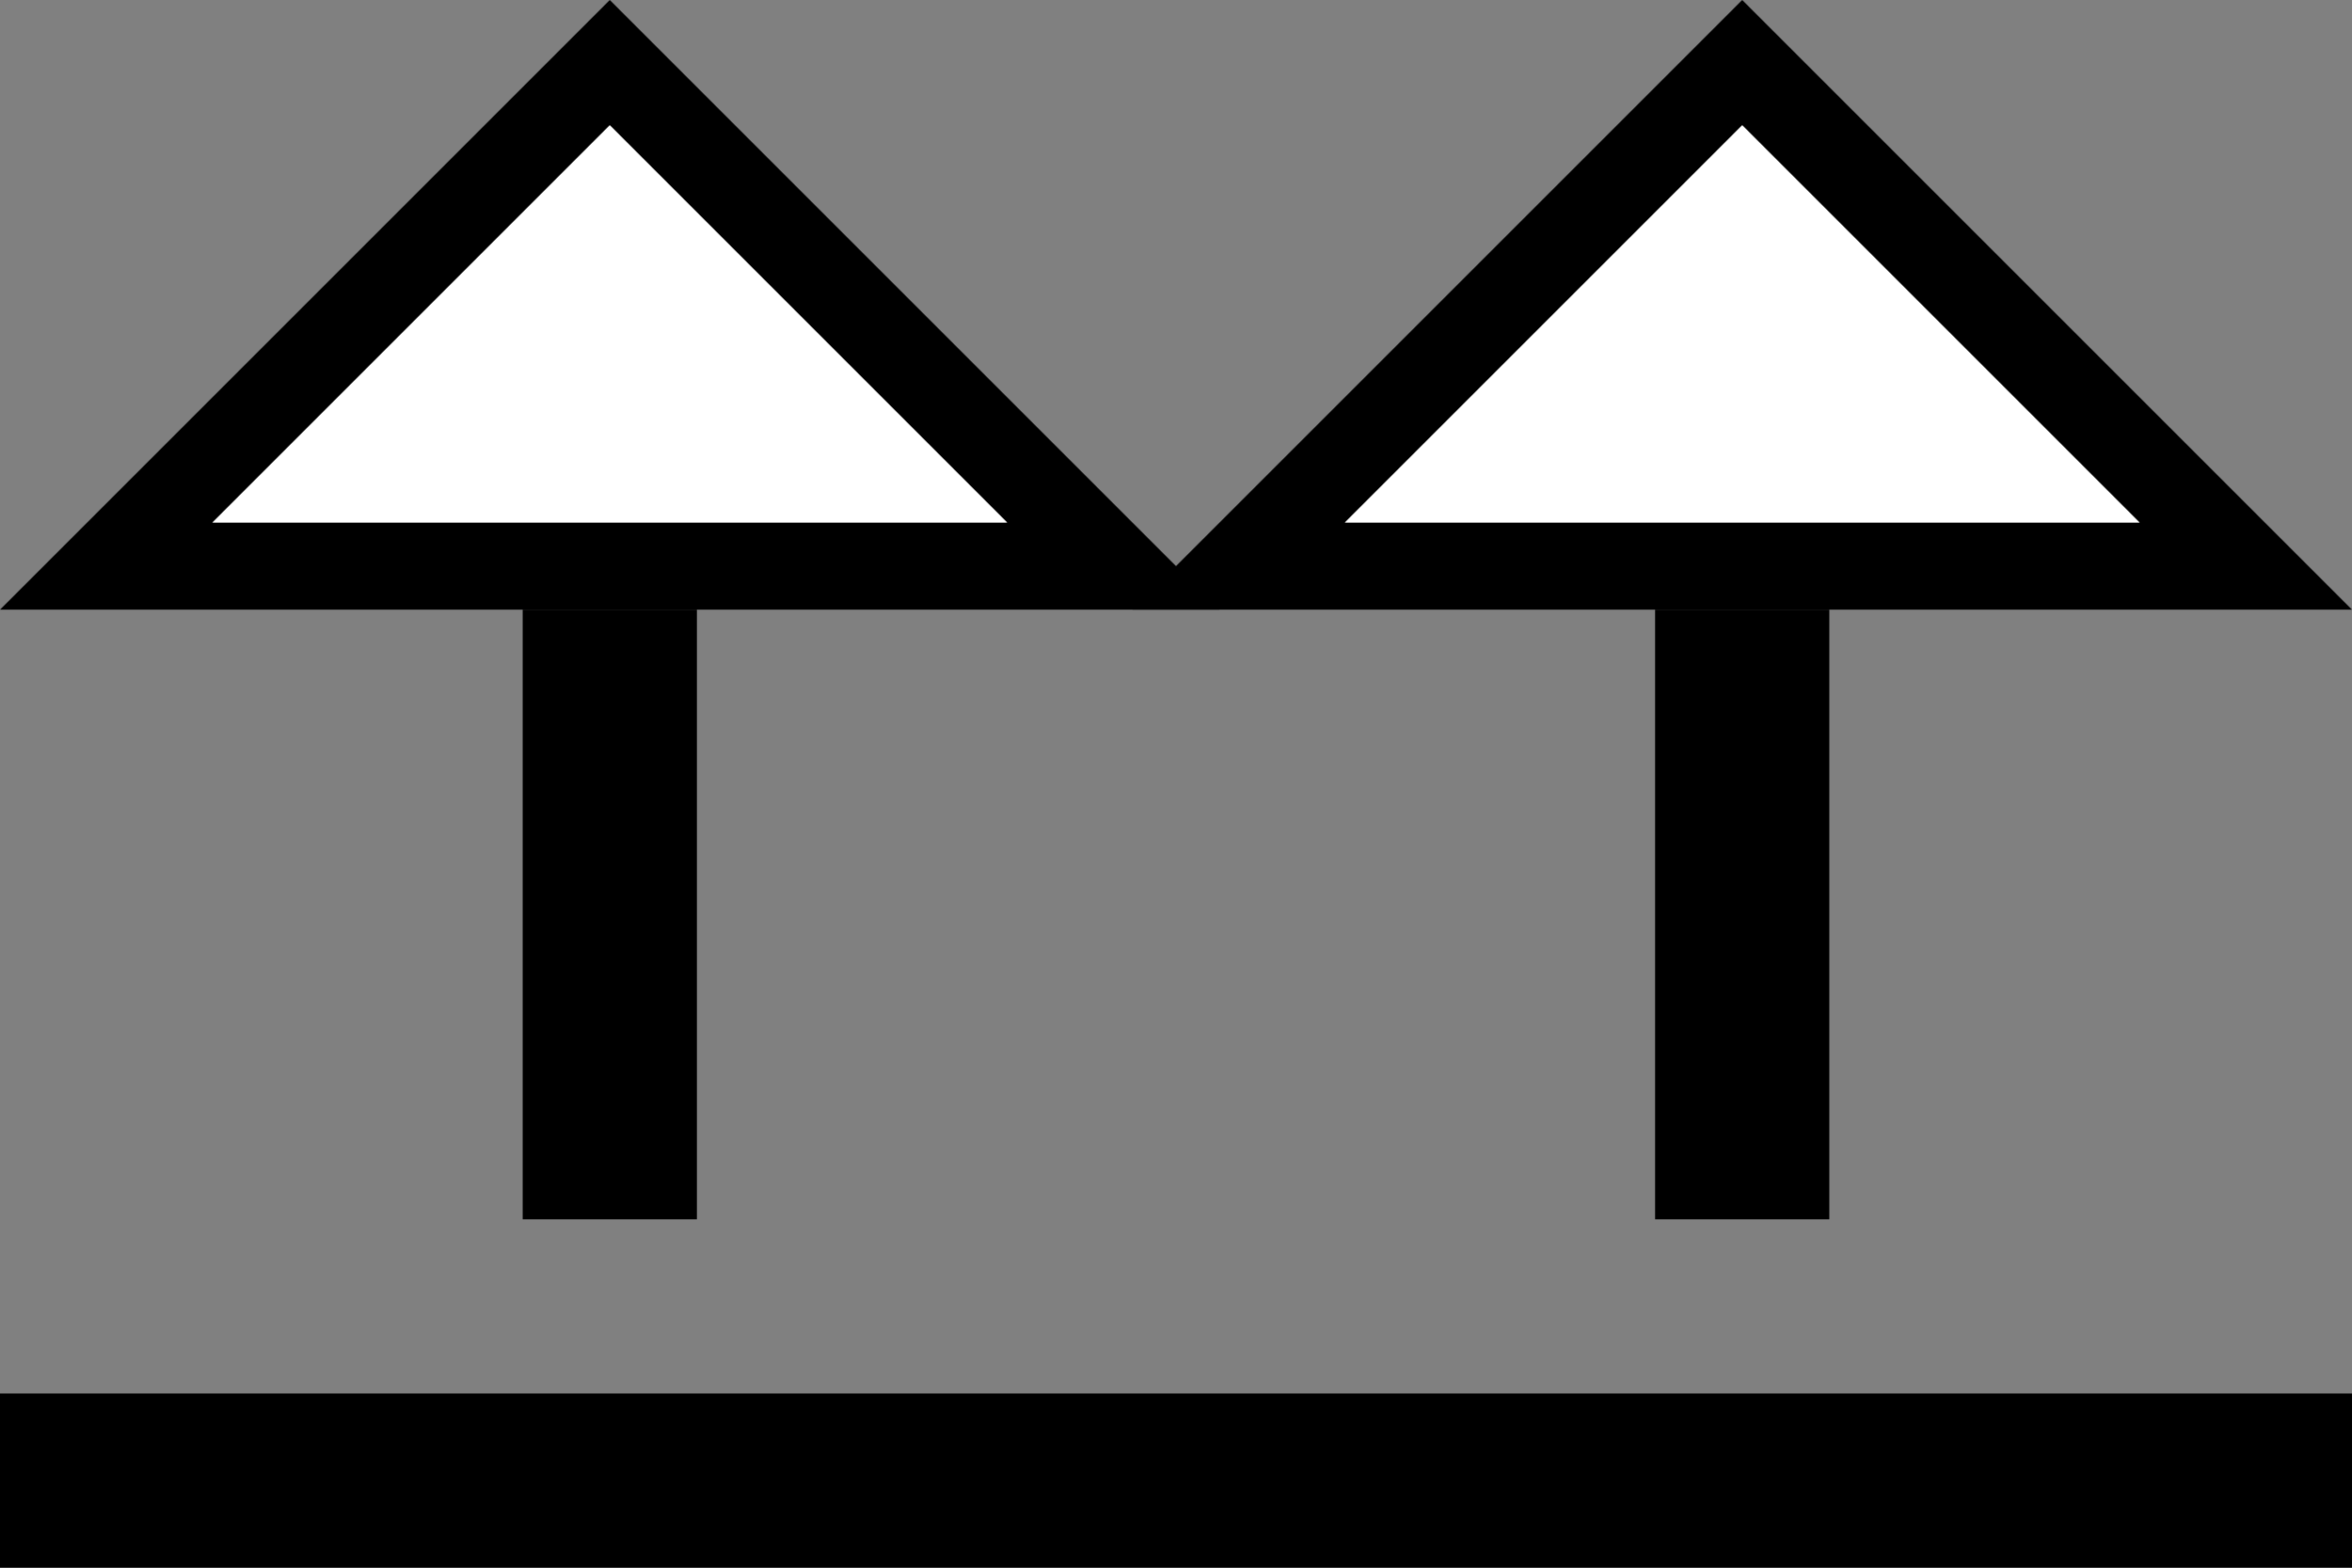 <?xml version="1.0" encoding="UTF-8" standalone="no"?>
<svg
   xmlns:dc="http://purl.org/dc/elements/1.1/"
   xmlns:cc="http://creativecommons.org/ns#"
   xmlns:rdf="http://www.w3.org/1999/02/22-rdf-syntax-ns#"
   xmlns:svg="http://www.w3.org/2000/svg"
   xmlns="http://www.w3.org/2000/svg"
   xmlns:sodipodi="http://sodipodi.sourceforge.net/DTD/sodipodi-0.dtd"
   xmlns:inkscape="http://www.inkscape.org/namespaces/inkscape"
   version="1.0"
   width="27"
   height="18"
   id="svg2"
   inkscape:version="0.47 r22583"
   sodipodi:docname="02-03-002-02-02-01.svg">
  <rect width="100%" height="100%" fill="#808080" stroke="none"/>
  <defs
     id="defs16">
    <inkscape:perspective
       sodipodi:type="inkscape:persp3d"
       inkscape:vp_x="0 : 23 : 1"
       inkscape:vp_y="0 : 1000 : 0"
       inkscape:vp_z="36 : 23 : 1"
       inkscape:persp3d-origin="18 : 15.333333 : 1"
       id="perspective18" />
  </defs>
  <sodipodi:namedview
     pagecolor="#ffffff"
     bordercolor="#666666"
     borderopacity="1"
     objecttolerance="10"
     gridtolerance="10"
     guidetolerance="10"
     inkscape:pageopacity="0"
     inkscape:pageshadow="2"
     inkscape:window-width="964"
     inkscape:window-height="721"
     id="namedview14"
     showgrid="true"
     inkscape:zoom="16.178792"
     inkscape:cx="13.504449"
     inkscape:cy="9.0029662"
     inkscape:window-x="365"
     inkscape:window-y="0"
     inkscape:window-maximized="0"
     inkscape:current-layer="svg2"
     showborder="true">
    <inkscape:grid
       type="xygrid"
       id="grid2824"
       empspacing="5"
       visible="true"
       enabled="true"
       snapvisiblegridlinesonly="true" />
  </sodipodi:namedview>
  <path
     style="fill:#000000"
     d="M 7,0 0,7 14,7 7,0 z M 7,1.438 11.562,6 2.438,6 7,1.438 z"
     id="path2818" />
  <path
     style="fill:#000000;fill-opacity:1;stroke:none"
     d="M 6,7 8,7 8,14 6,14 6,7 z"
     id="path2831" />
  <path
     style="fill:#ffffff"
     d="M 7,1.438 2.438,6 11.562,6 7,1.438 z"
     id="path3008" />
  <path
     id="path2866"
     d="M 20,0 13,7 27,7 20,0 z M 20,1.438 24.562,6 15.438,6 20,1.438 z"
     style="fill:#000000" />
  <path
     id="path2868"
     d="m 19,7 2,0 0,7 -2,0 0,-7 z"
     style="fill:#000000;fill-opacity:1;stroke:none" />
  <path
     id="path2874"
     d="M 20,1.438 15.438,6 24.562,6 20,1.438 z"
     style="fill:#ffffff" />
  <path
     style="fill:#000000;fill-opacity:1;stroke:none"
     d="M 0 16 L 0 18 L 27 18 L 27 16 L 0 16 z "
     id="rect2862" />
</svg>
